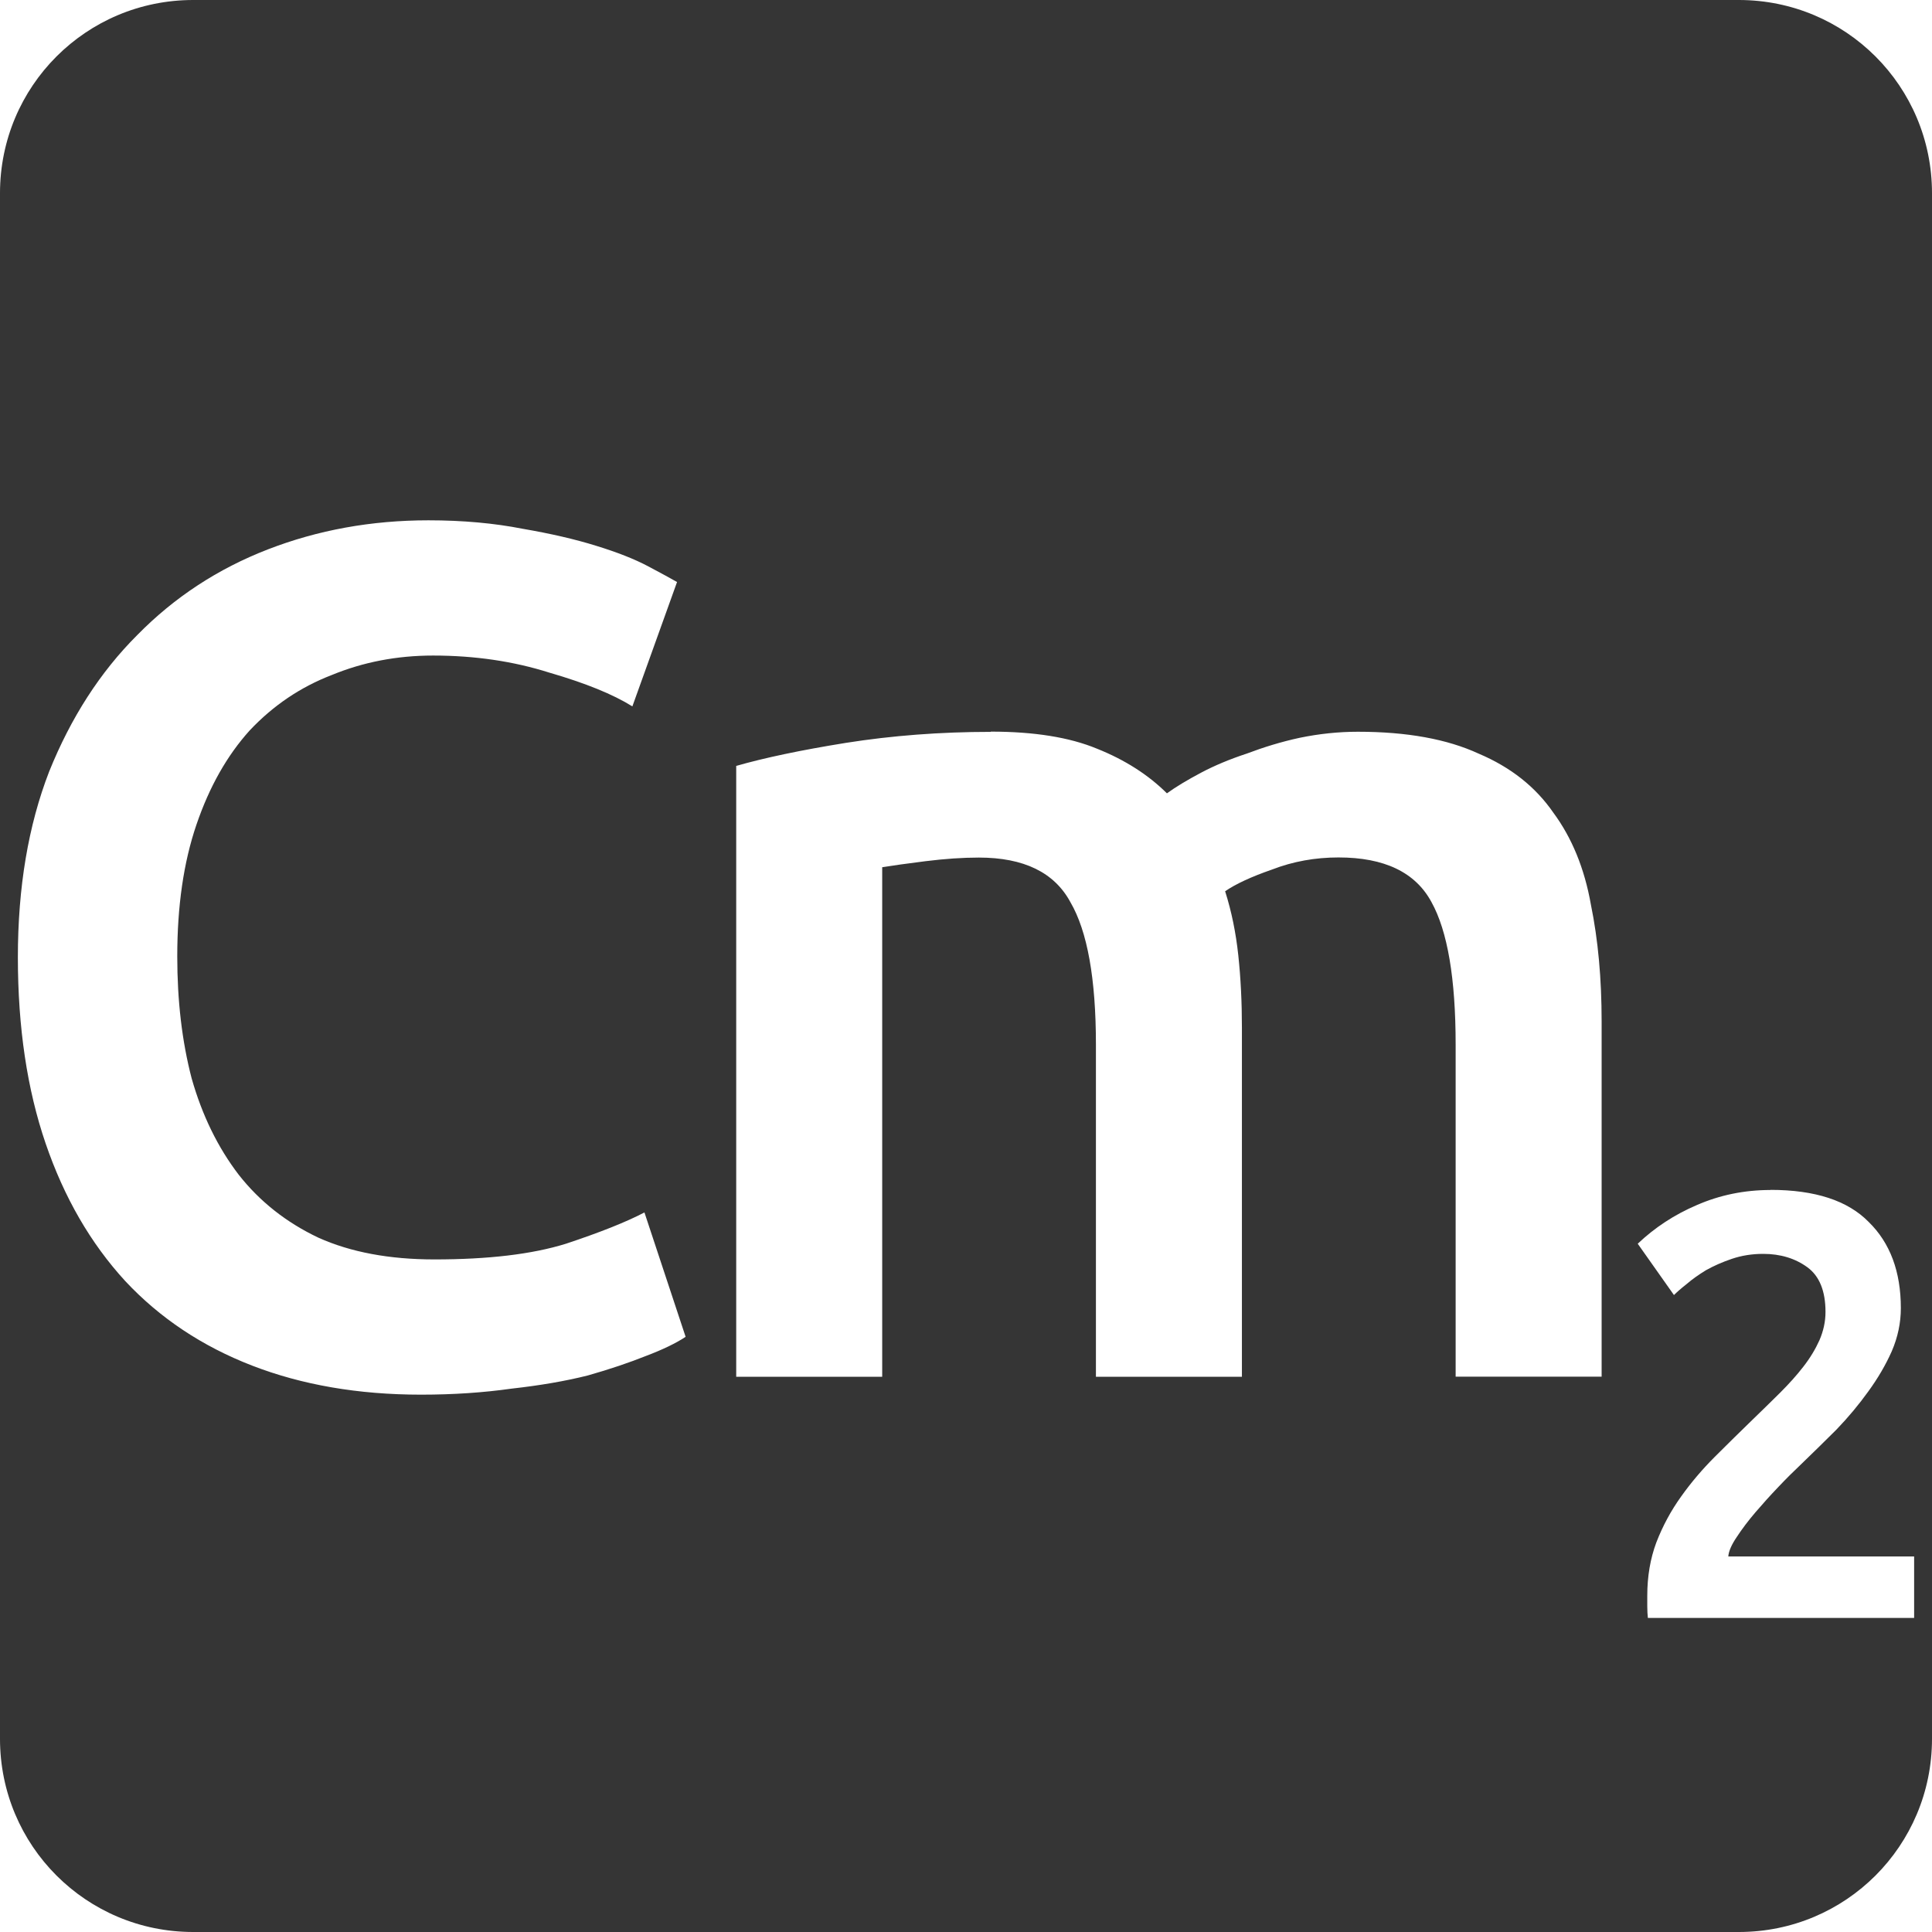 <svg xmlns="http://www.w3.org/2000/svg" viewBox="0 0 16 16">
 <path d="m 1.6 0 c -0.886 0 -1.6 0.714 -1.6 1.6 l 0 12.8 c 0 0.886 0.714 1.6 1.6 1.6 l 12.8 0 c 0.886 0 1.6 -0.714 1.6 -1.6 l 0 -12.8 c 0 -0.886 -0.714 -1.6 -1.6 -1.6 l -12.8 0 z m 1.948 4.309 c 0.287 0 0.546 0.024 0.78 0.07 0.233 0.04 0.436 0.087 0.609 0.141 0.173 0.053 0.318 0.11 0.431 0.17 0.113 0.06 0.192 0.103 0.239 0.13 l -0.37 1.03 c -0.16 -0.1 -0.389 -0.193 -0.689 -0.28 -0.293 -0.093 -0.614 -0.141 -0.961 -0.141 c -0.3 0 -0.579 0.054 -0.839 0.161 -0.26 0.1 -0.486 0.253 -0.68 0.459 c -0.187 0.207 -0.334 0.466 -0.441 0.78 -0.107 0.313 -0.159 0.677 -0.159 1.091 c 0 0.367 0.039 0.703 0.119 1.01 0.087 0.307 0.217 0.573 0.391 0.8 0.173 0.22 0.393 0.394 0.659 0.52 0.267 0.12 0.588 0.18 0.961 0.18 0.447 0 0.809 -0.043 1.089 -0.13 0.28 -0.093 0.497 -0.179 0.65 -0.259 l 0.341 1.03 c -0.08 0.053 -0.19 0.106 -0.33 0.159 c -0.133 0.053 -0.293 0.108 -0.48 0.161 -0.187 0.047 -0.398 0.083 -0.631 0.109 c -0.233 0.033 -0.483 0.05 -0.75 0.05 -0.52 0 -0.987 -0.081 -1.4 -0.241 -0.413 -0.16 -0.763 -0.393 -1.05 -0.7 c -0.287 -0.313 -0.506 -0.692 -0.659 -1.139 -0.153 -0.447 -0.23 -0.961 -0.23 -1.541 c 0 -0.58 0.086 -1.092 0.259 -1.539 c 0.18 -0.447 0.423 -0.825 0.73 -1.131 0.307 -0.313 0.668 -0.549 1.081 -0.709 0.413 -0.16 0.856 -0.241 1.33 -0.241 z m 4.656 1.75 c 0.36 0 0.653 0.047 0.88 0.141 c 0.233 0.093 0.426 0.217 0.58 0.37 0.073 -0.053 0.168 -0.11 0.281 -0.17 0.113 -0.06 0.24 -0.113 0.38 -0.159 c 0.14 -0.053 0.286 -0.098 0.439 -0.131 0.16 -0.033 0.321 -0.05 0.481 -0.05 0.407 0 0.74 0.061 1 0.181 0.267 0.113 0.472 0.276 0.619 0.489 0.153 0.207 0.258 0.461 0.311 0.761 0.06 0.293 0.089 0.615 0.089 0.969 l 0 2.941 -1.209 0 0 -2.75 c 0 -0.547 -0.067 -0.94 -0.2 -1.18 c -0.133 -0.247 -0.39 -0.37 -0.77 -0.37 c -0.193 0 -0.377 0.033 -0.55 0.1 -0.173 0.06 -0.302 0.12 -0.389 0.18 0.053 0.167 0.089 0.343 0.109 0.53 0.02 0.187 0.03 0.387 0.03 0.6 l 0 2.891 -1.209 0 0 -2.75 c 0 -0.547 -0.071 -0.94 -0.211 -1.18 -0.133 -0.247 -0.386 -0.37 -0.759 -0.37 -0.133 0 -0.281 0.01 -0.441 0.03 c -0.16 0.02 -0.279 0.037 -0.359 0.05 l 0 4.22 -1.209 0 0 -5.059 c 0.233 -0.067 0.536 -0.131 0.909 -0.191 0.38 -0.06 0.78 -0.091 1.2 -0.091 z m 6.458 3.795 c 0.37 0 0.641 0.089 0.814 0.266 0.177 0.173 0.266 0.411 0.266 0.714 0 0.12 -0.025 0.24 -0.075 0.356 -0.05 0.113 -0.115 0.224 -0.195 0.334 -0.077 0.107 -0.164 0.212 -0.264 0.316 -0.1 0.1 -0.2 0.197 -0.3 0.294 -0.053 0.05 -0.115 0.111 -0.181 0.181 -0.067 0.07 -0.129 0.139 -0.189 0.209 -0.06 0.07 -0.111 0.138 -0.155 0.205 -0.043 0.063 -0.067 0.118 -0.07 0.161 l 1.539 0 0 0.509 -2.205 0 c -0.003 -0.027 -0.005 -0.059 -0.005 -0.095 l 0 -0.089 c 0 -0.16 0.025 -0.307 0.075 -0.441 0.053 -0.137 0.121 -0.263 0.205 -0.38 0.083 -0.117 0.176 -0.226 0.28 -0.33 0.103 -0.103 0.208 -0.206 0.311 -0.306 0.08 -0.077 0.156 -0.152 0.23 -0.225 0.073 -0.073 0.137 -0.144 0.191 -0.214 0.057 -0.073 0.101 -0.147 0.134 -0.22 0.033 -0.077 0.05 -0.154 0.05 -0.234 0 -0.173 -0.05 -0.297 -0.15 -0.37 -0.1 -0.073 -0.222 -0.111 -0.366 -0.111 -0.093 0 -0.179 0.014 -0.259 0.041 -0.08 0.027 -0.152 0.059 -0.216 0.095 -0.06 0.037 -0.113 0.074 -0.159 0.114 -0.047 0.037 -0.081 0.067 -0.105 0.091 l -0.3 -0.425 c 0.14 -0.133 0.302 -0.24 0.489 -0.32 0.19 -0.083 0.394 -0.125 0.611 -0.125 z" style="fill:#353535;fill-opacity:1"/>
</svg>

